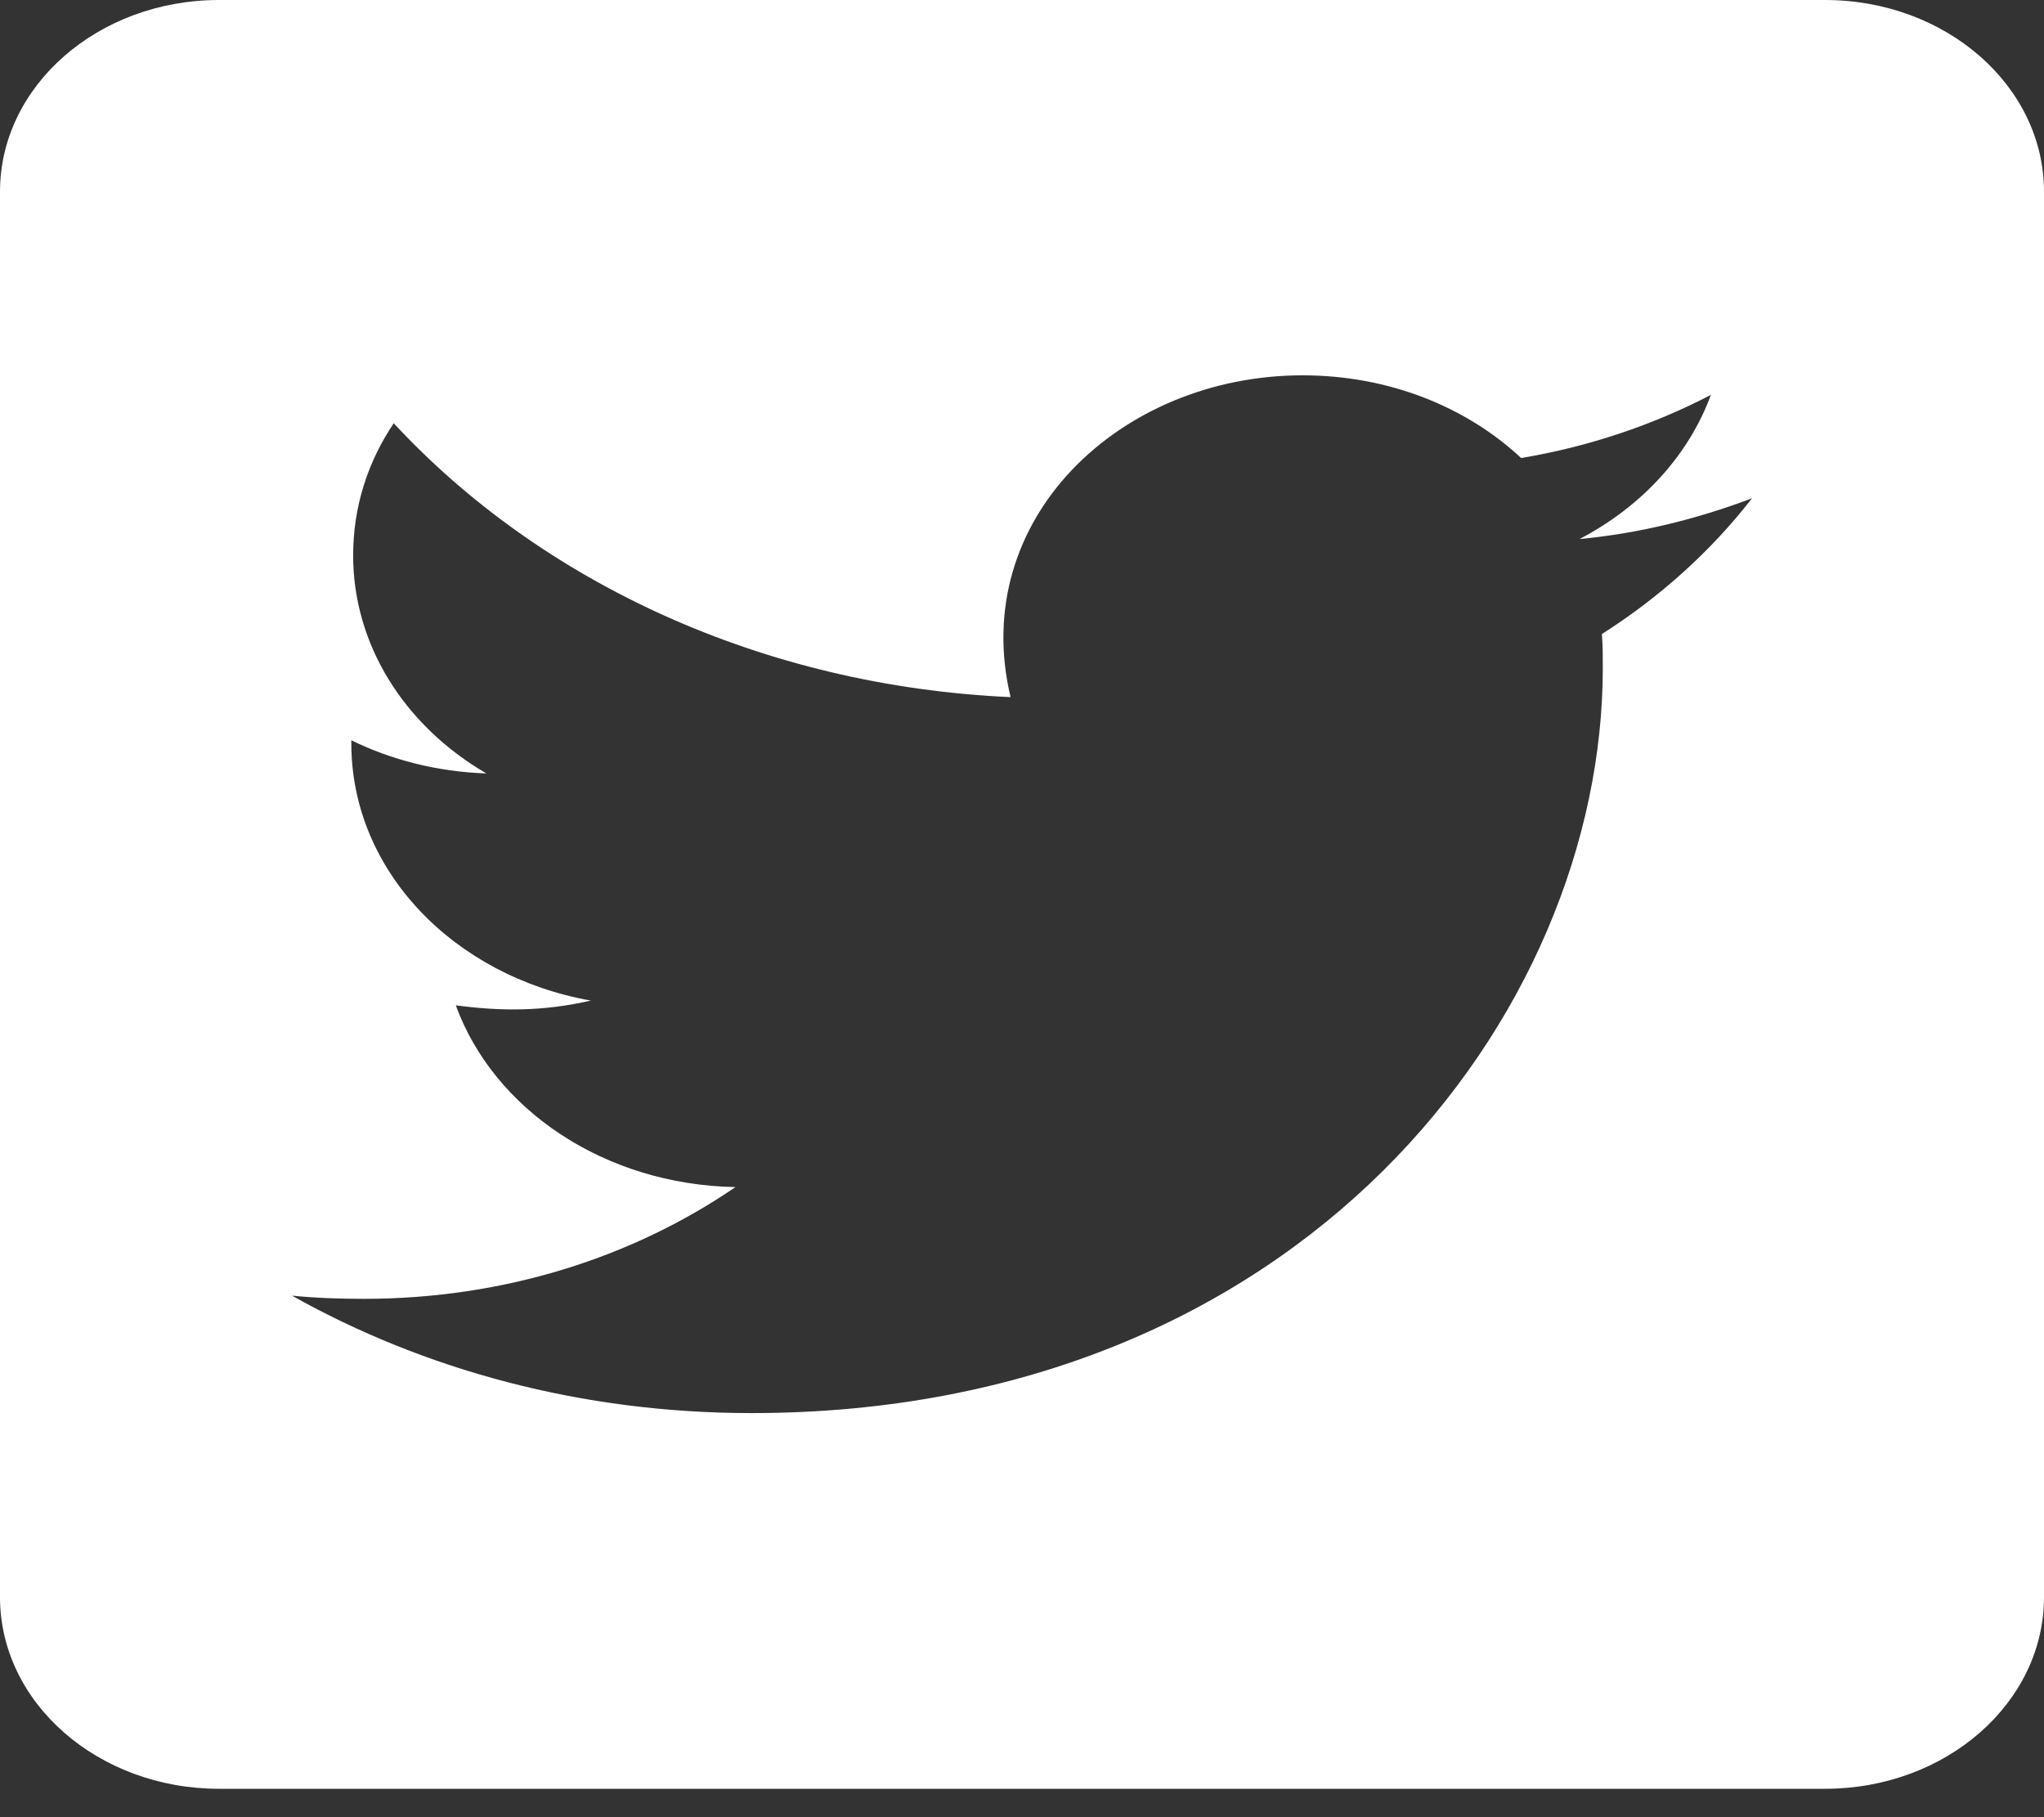 <svg width="27" height="24" viewBox="0 0 27 24" fill="none" xmlns="http://www.w3.org/2000/svg">
<rect x="0" y="0" width="27" height="24" fill="#333333" stroke="none"/>
<path d="M24.107 0H2.893C1.296 0 0 1.134 0 2.531V21.094C0 22.491 1.296 23.625 2.893 23.625H24.107C25.704 23.625 27 22.491 27 21.094V2.531C27 1.134 25.704 0 24.107 0ZM21.16 8.374C21.172 8.522 21.172 8.675 21.172 8.822C21.172 13.395 17.194 18.663 9.926 18.663C7.684 18.663 5.605 18.093 3.857 17.112C4.177 17.144 4.484 17.154 4.809 17.154C6.66 17.154 8.359 16.606 9.715 15.678C7.979 15.646 6.521 14.65 6.021 13.278C6.629 13.358 7.178 13.358 7.805 13.215C5.997 12.894 4.641 11.501 4.641 9.819V9.777C5.165 10.035 5.78 10.194 6.425 10.215C5.882 9.899 5.438 9.471 5.131 8.969C4.824 8.466 4.664 7.905 4.665 7.335C4.665 6.692 4.858 6.101 5.201 5.59C7.148 7.689 10.071 9.06 13.349 9.207C12.789 6.861 14.796 4.957 17.206 4.957C18.346 4.957 19.37 5.374 20.093 6.049C20.985 5.901 21.841 5.611 22.6 5.215C22.305 6.017 21.684 6.692 20.865 7.119C21.66 7.045 22.432 6.85 23.143 6.581C22.607 7.272 21.931 7.884 21.16 8.374Z" fill="white"/>
</svg>

